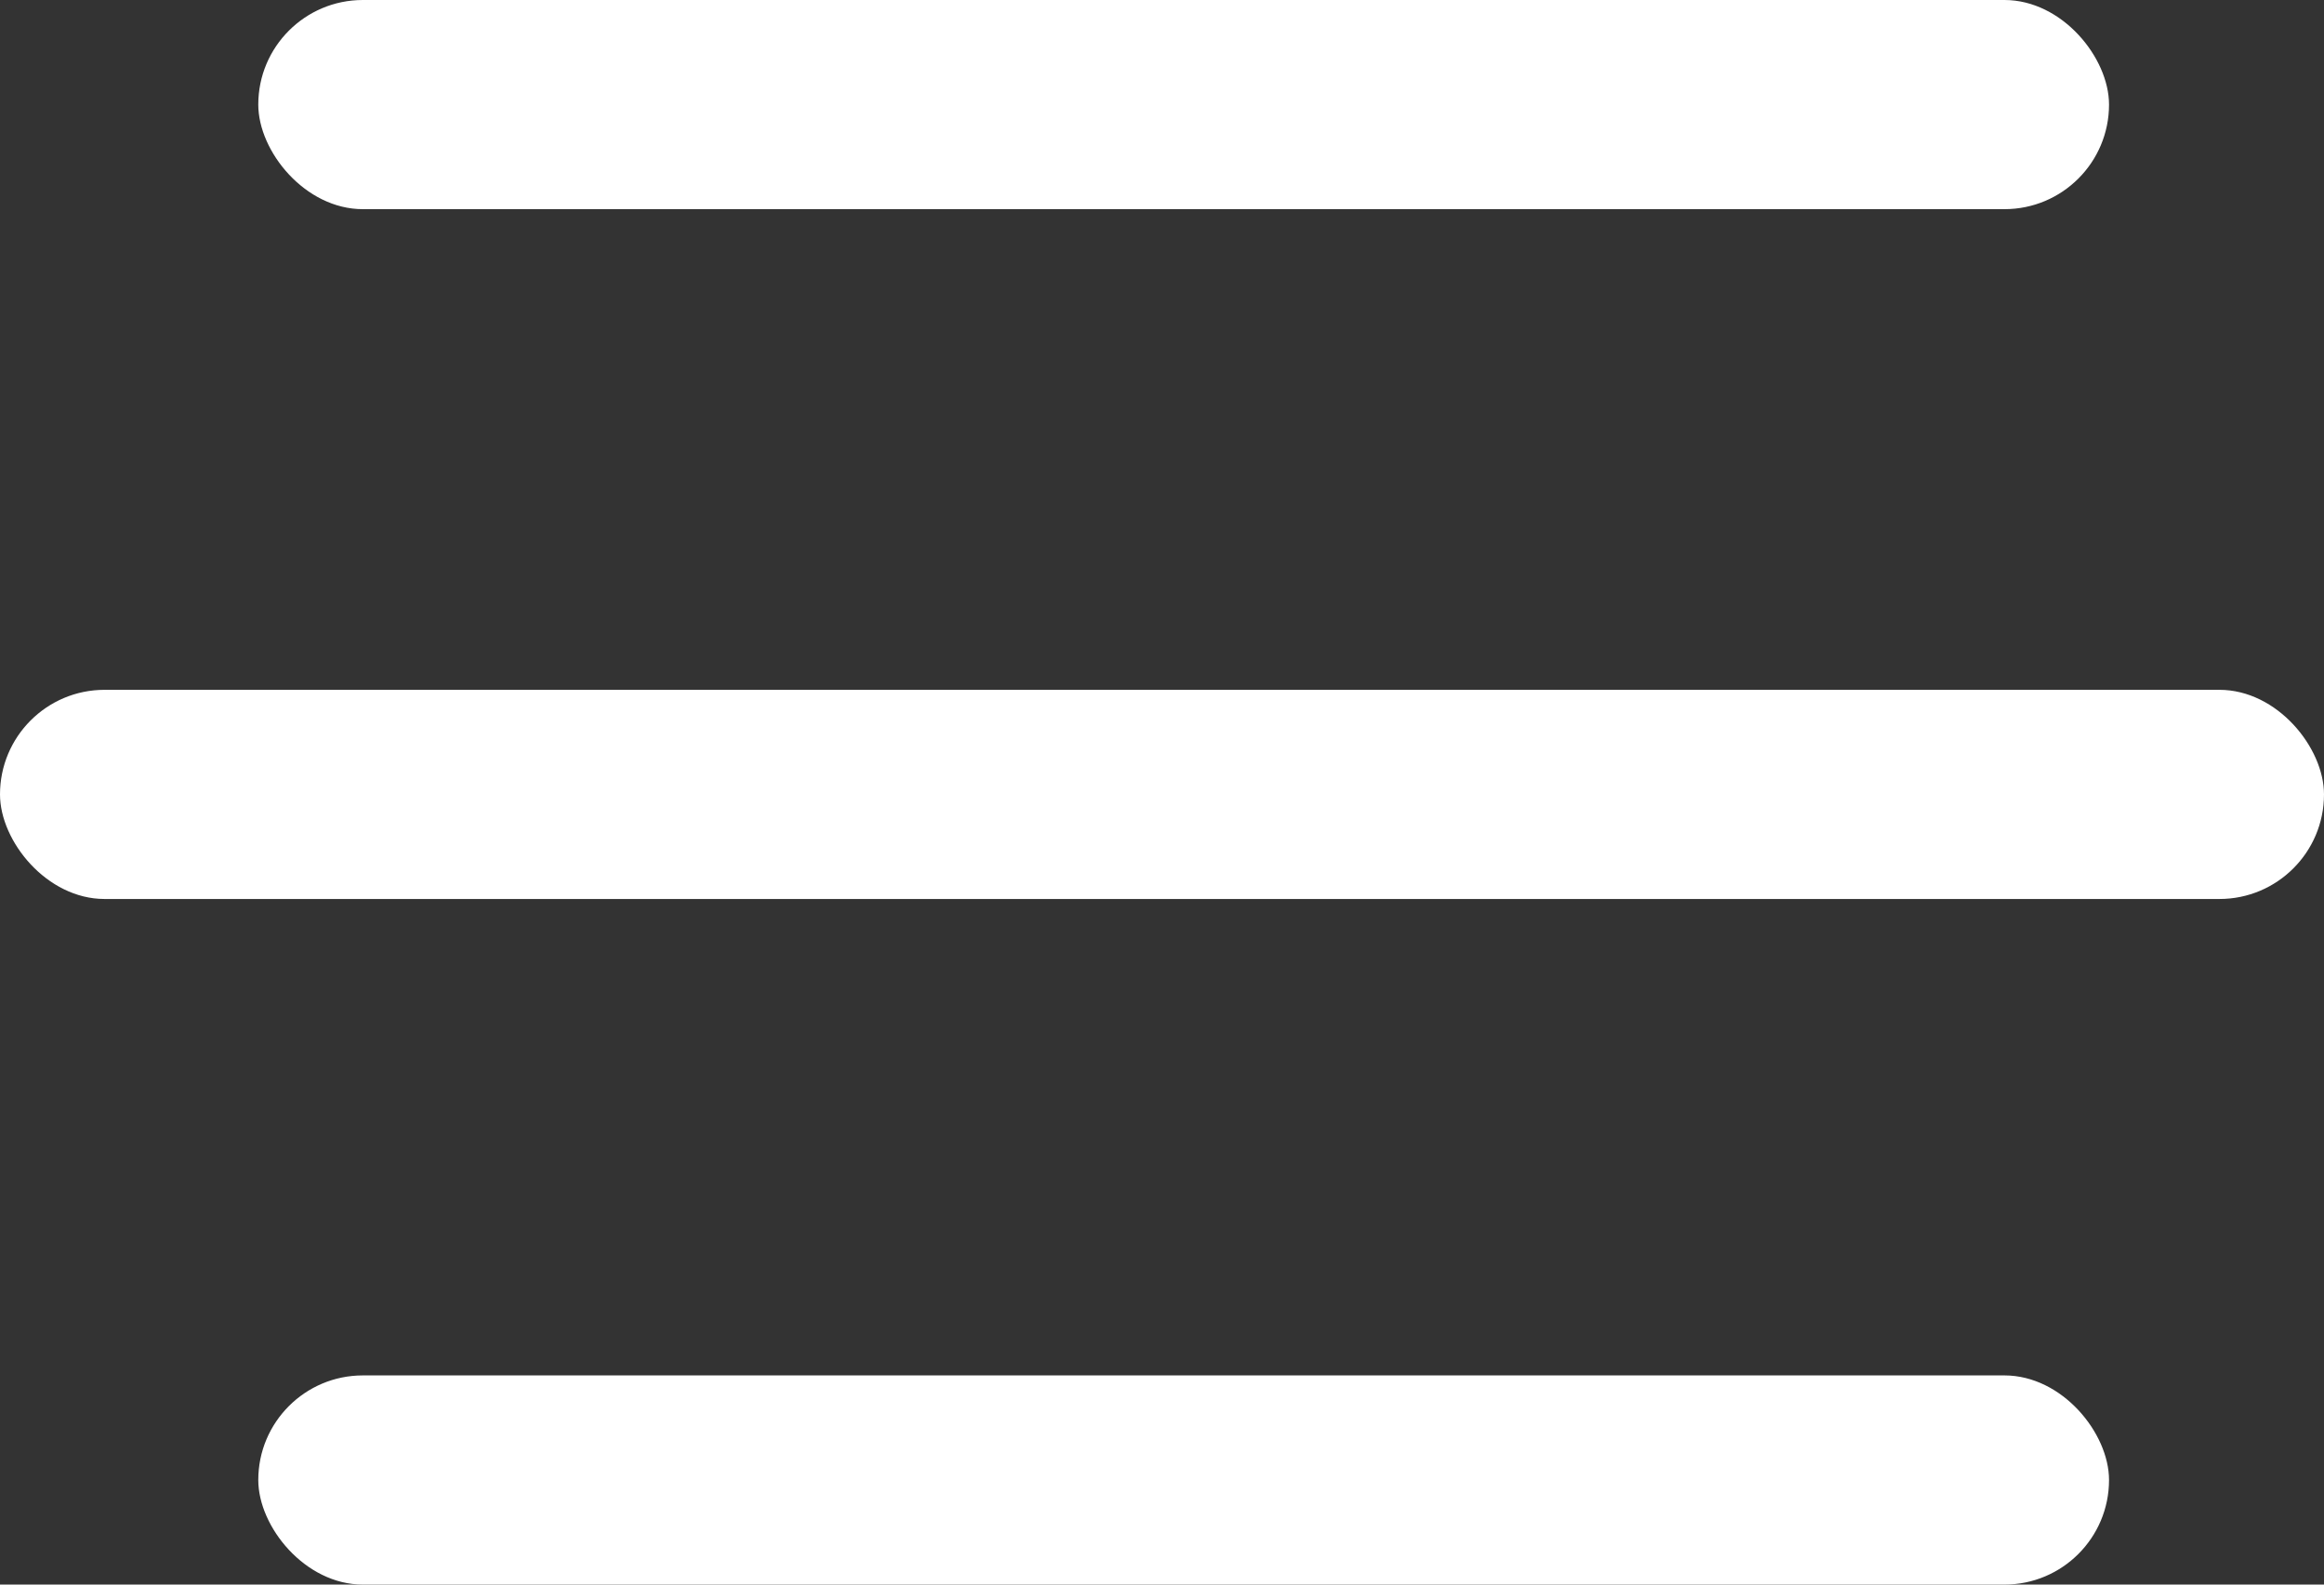 <svg id="Camada_1" data-name="Camada 1" xmlns="http://www.w3.org/2000/svg" viewBox="0 0 44 30">
  <rect x="0" y="0" width="44" height="30" fill="#333333" stroke="none"/>
  <title>menupc</title>
  <rect x="4.89" width="35.04" height="3.96" rx="1.98" style="fill: #fff"/>
  <rect x="4.89" y="26.04" width="35.04" height="3.96" rx="1.98" style="fill: #fff"/>
  <rect y="13.06" width="44" height="3.96" rx="1.98" style="fill: #fff"/>
</svg>
